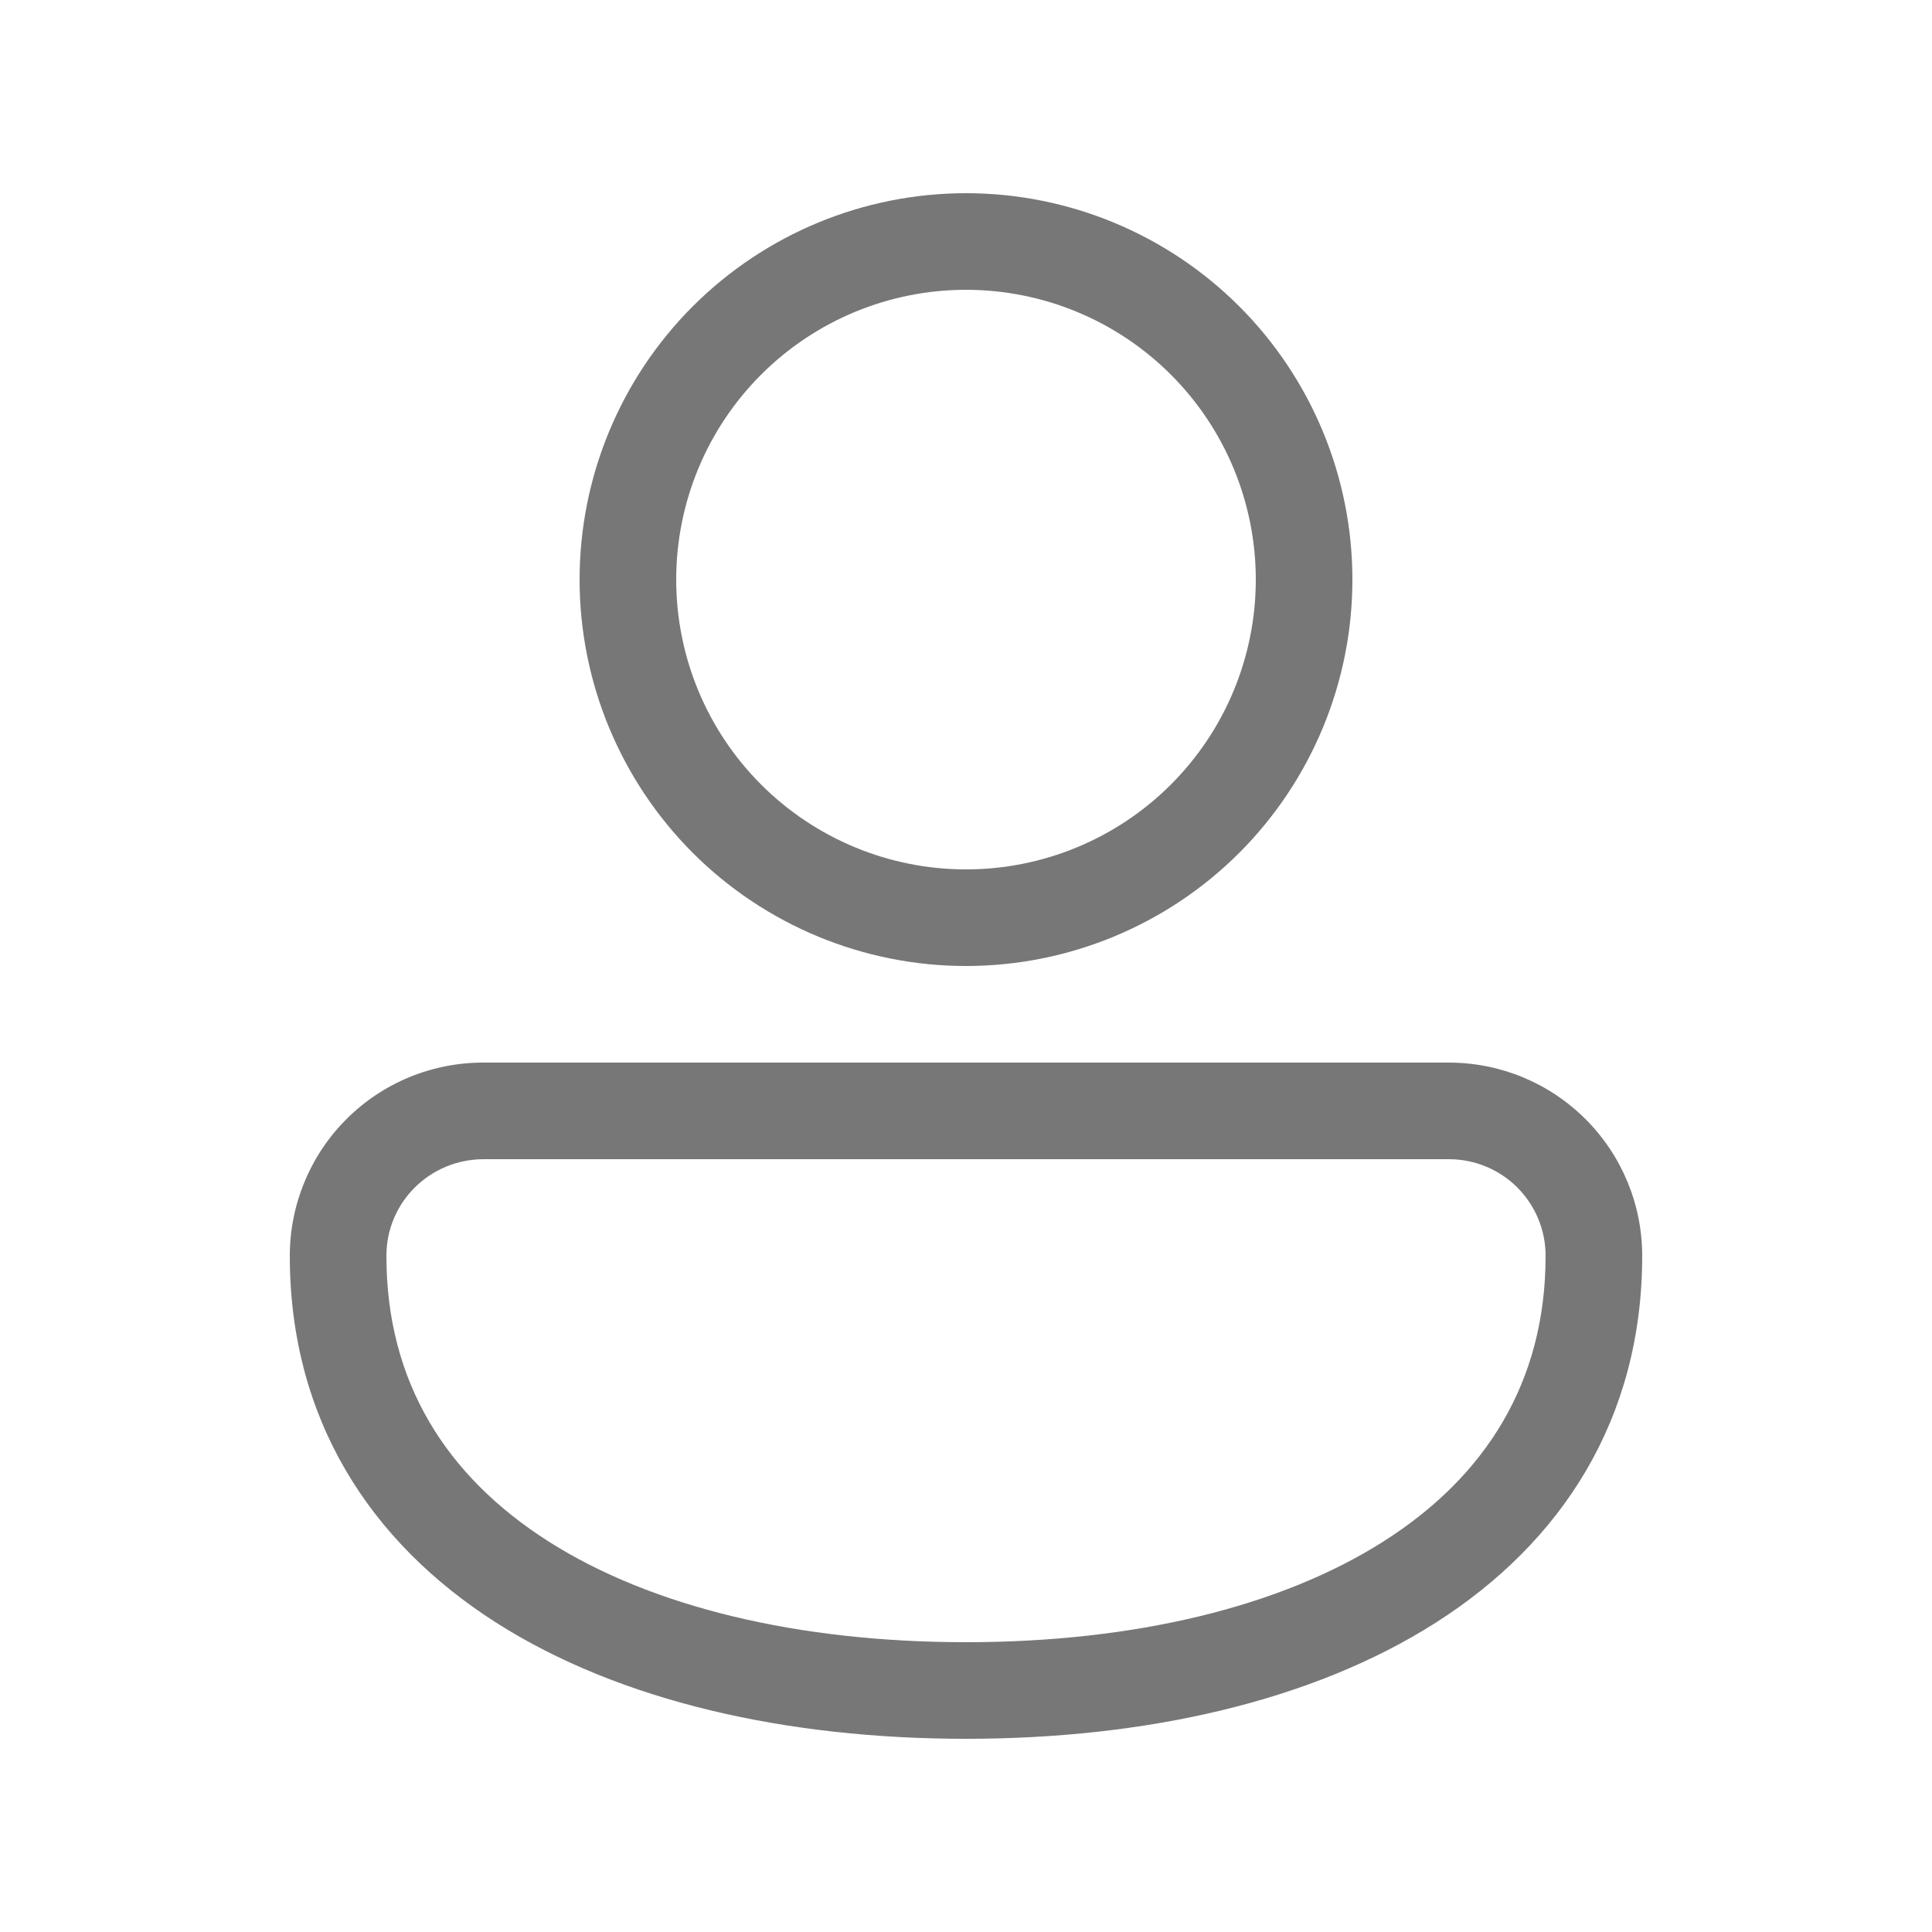 <svg width="30" height="30" viewBox="0 0 30 30" fill="none" xmlns="http://www.w3.org/2000/svg">
<path d="M15 3C13.409 3 11.883 3.632 10.757 4.757C9.632 5.883 9 7.409 9 9C9 10.591 9.632 12.117 10.757 13.243C11.883 14.368 13.409 15 15 15C16.591 15 18.117 14.368 19.243 13.243C20.368 12.117 21 10.591 21 9C21 7.409 20.368 5.883 19.243 4.757C18.117 3.632 16.591 3 15 3ZM10.5 9C10.5 7.807 10.974 6.662 11.818 5.818C12.662 4.974 13.806 4.5 15 4.5C16.194 4.5 17.338 4.974 18.182 5.818C19.026 6.662 19.5 7.807 19.5 9C19.5 10.194 19.026 11.338 18.182 12.182C17.338 13.026 16.194 13.5 15 13.5C13.806 13.5 12.662 13.026 11.818 12.182C10.974 11.338 10.5 10.194 10.5 9ZM7.513 16.5C7.118 16.498 6.727 16.575 6.361 16.724C5.996 16.874 5.663 17.095 5.383 17.374C5.103 17.653 4.881 17.984 4.73 18.349C4.578 18.714 4.5 19.105 4.5 19.5C4.5 22.037 5.75 23.949 7.702 25.195C9.626 26.421 12.217 27 15 27C17.782 27 20.375 26.421 22.297 25.195C24.25 23.951 25.5 22.035 25.5 19.5C25.5 18.704 25.184 17.941 24.621 17.379C24.059 16.816 23.296 16.5 22.5 16.5H7.513ZM6 19.5C6 18.671 6.672 18 7.513 18H22.5C22.898 18 23.279 18.158 23.561 18.439C23.842 18.721 24 19.102 24 19.5C24 21.463 23.067 22.926 21.491 23.93C19.886 24.954 17.602 25.5 15 25.5C12.398 25.5 10.114 24.954 8.509 23.93C6.934 22.924 6 21.465 6 19.5Z" fill="#777777"/>
</svg>
